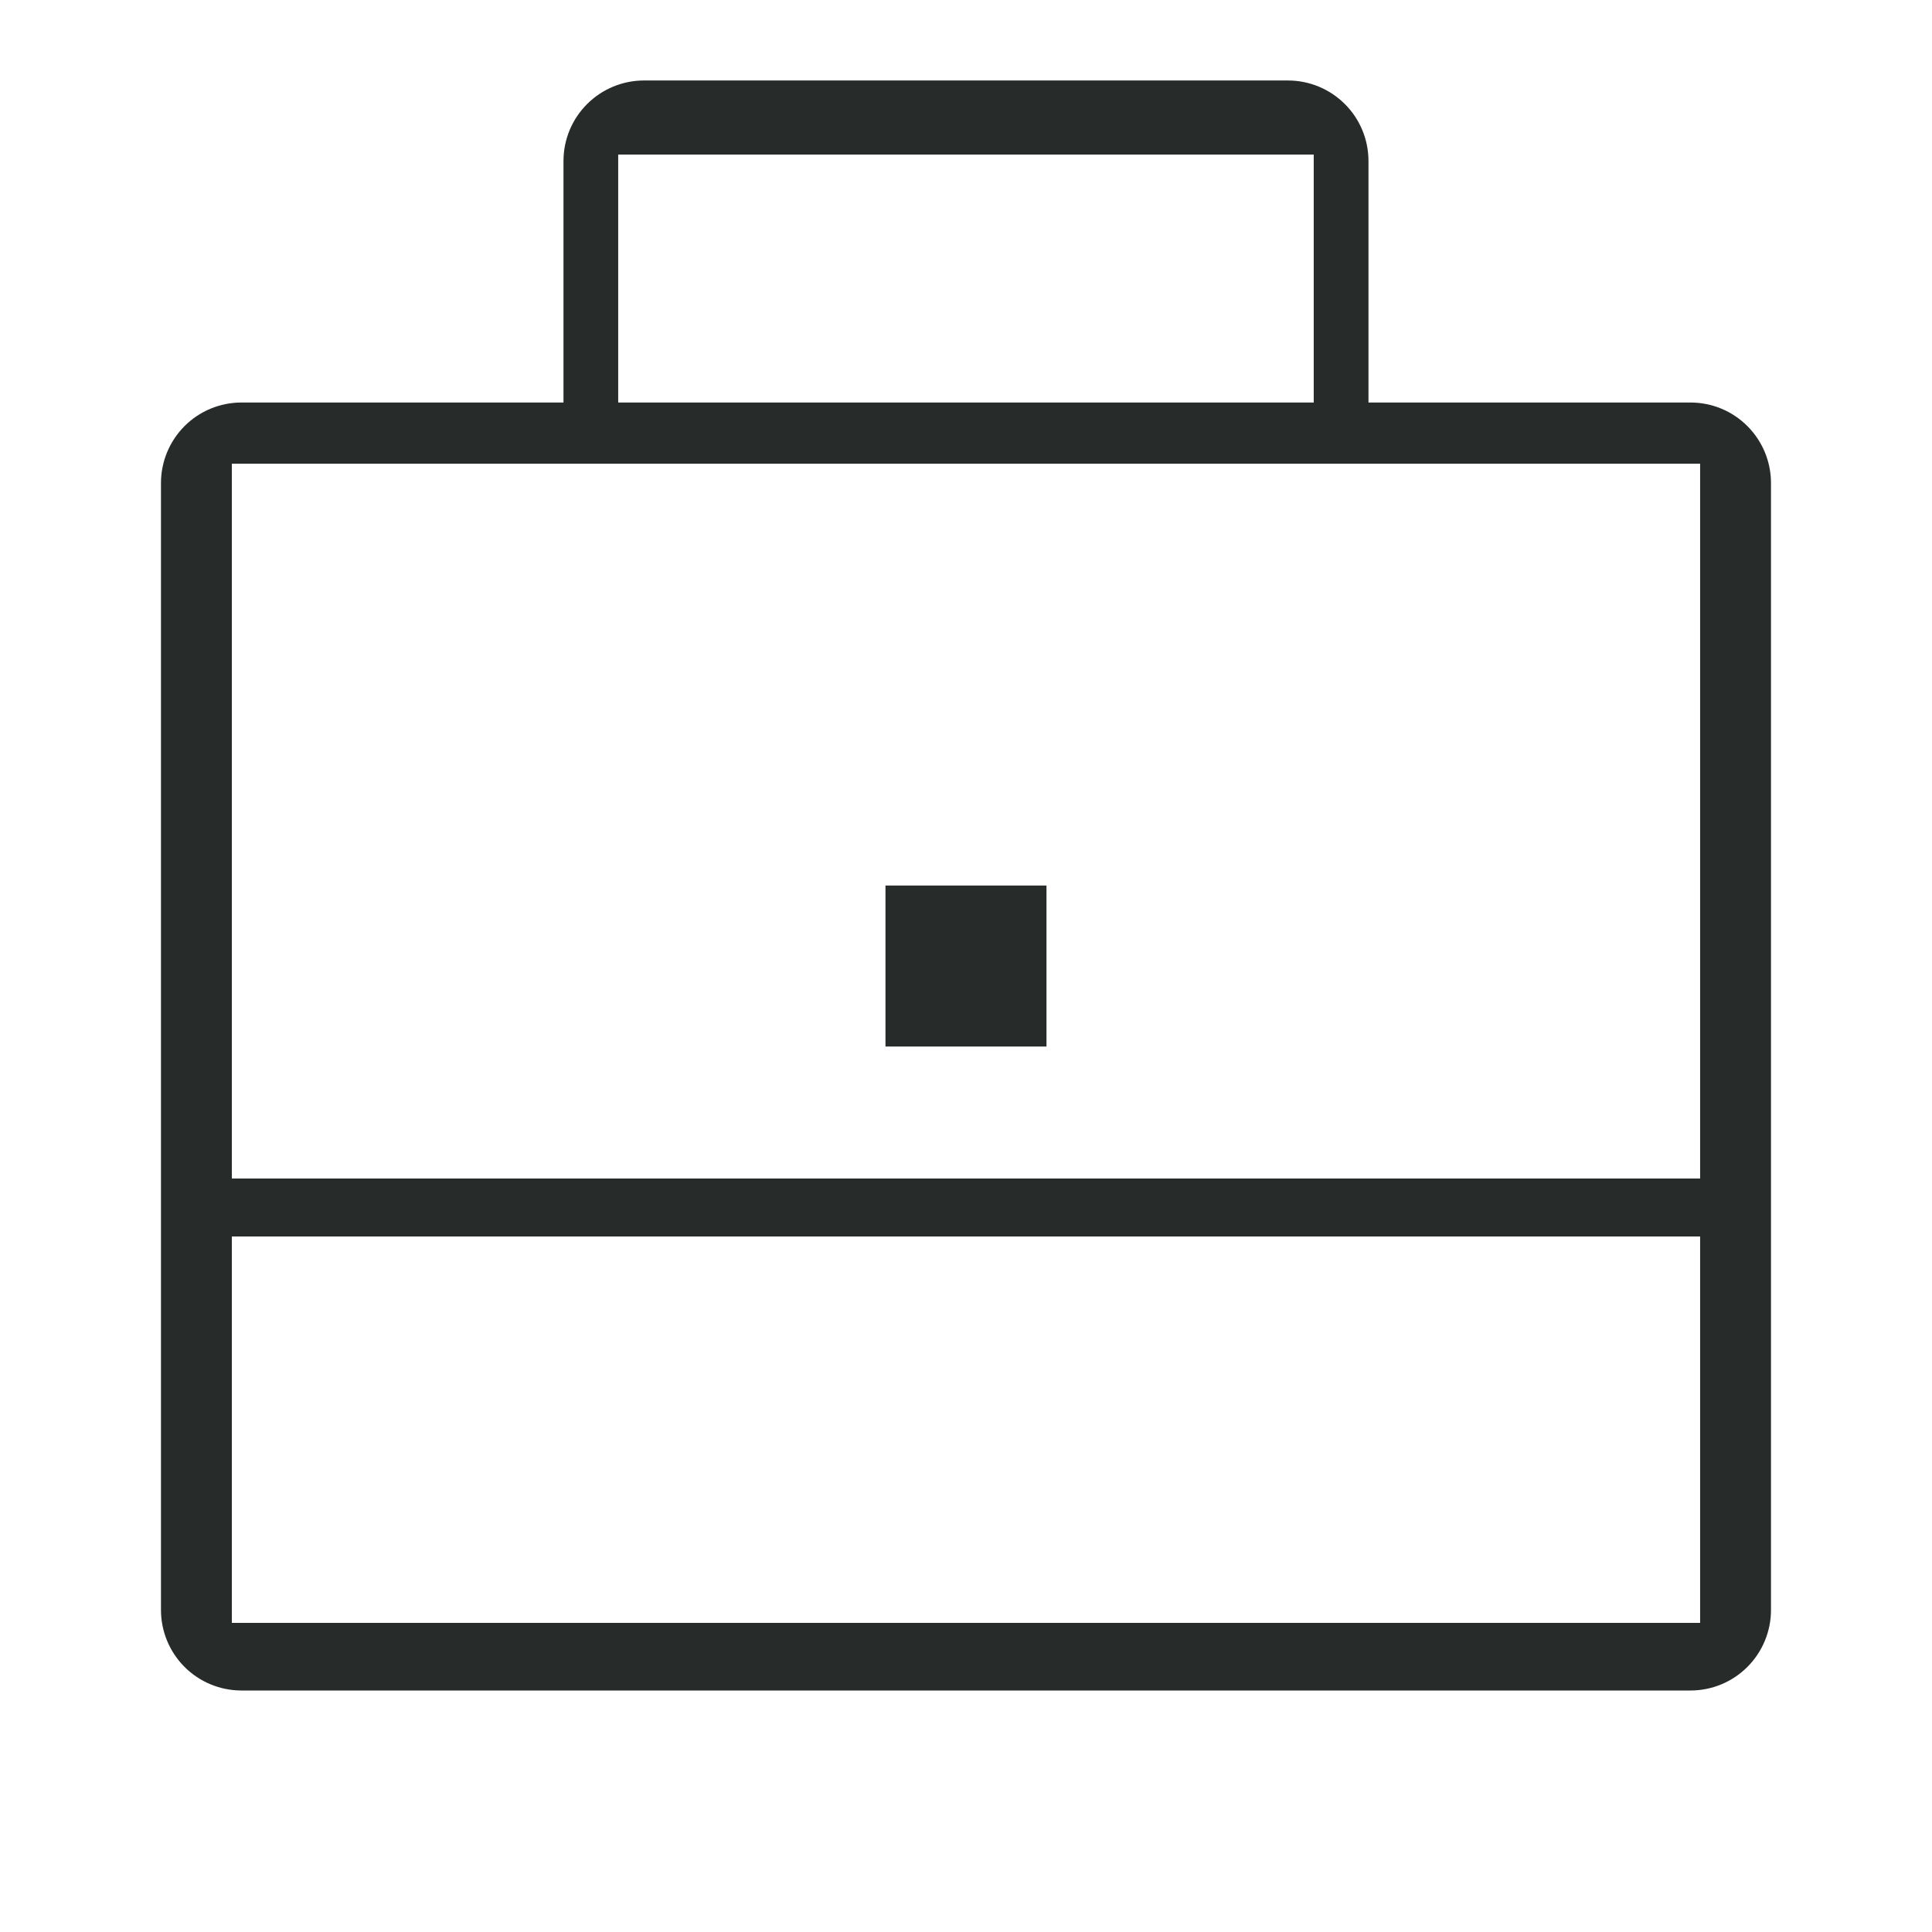 <svg width="50" height="50" viewBox="0 0 50 50" fill="none" xmlns="http://www.w3.org/2000/svg">
<path d="M14.583 10.417V4.167C14.583 3.614 14.802 3.084 15.193 2.694C15.584 2.303 16.113 2.083 16.666 2.083H33.333C33.885 2.083 34.415 2.303 34.806 2.694C35.197 3.084 35.416 3.614 35.416 4.167V10.417H43.749C44.302 10.417 44.832 10.636 45.222 11.027C45.613 11.418 45.833 11.948 45.833 12.5V41.667C45.833 42.219 45.613 42.749 45.222 43.14C44.832 43.531 44.302 43.75 43.749 43.75H6.249C5.697 43.75 5.167 43.531 4.776 43.14C4.386 42.749 4.166 42.219 4.166 41.667V12.5C4.166 11.948 4.386 11.418 4.776 11.027C5.167 10.636 5.697 10.417 6.249 10.417H14.583ZM6 32V42H43.999V32H6ZM6 30.5H43.999V12H6V30.5ZM15.999 4V10.417H33.999V4H15.999ZM22.916 22.917H27.083V27.084H22.916V22.917Z" fill="#272B29"/>
</svg>
